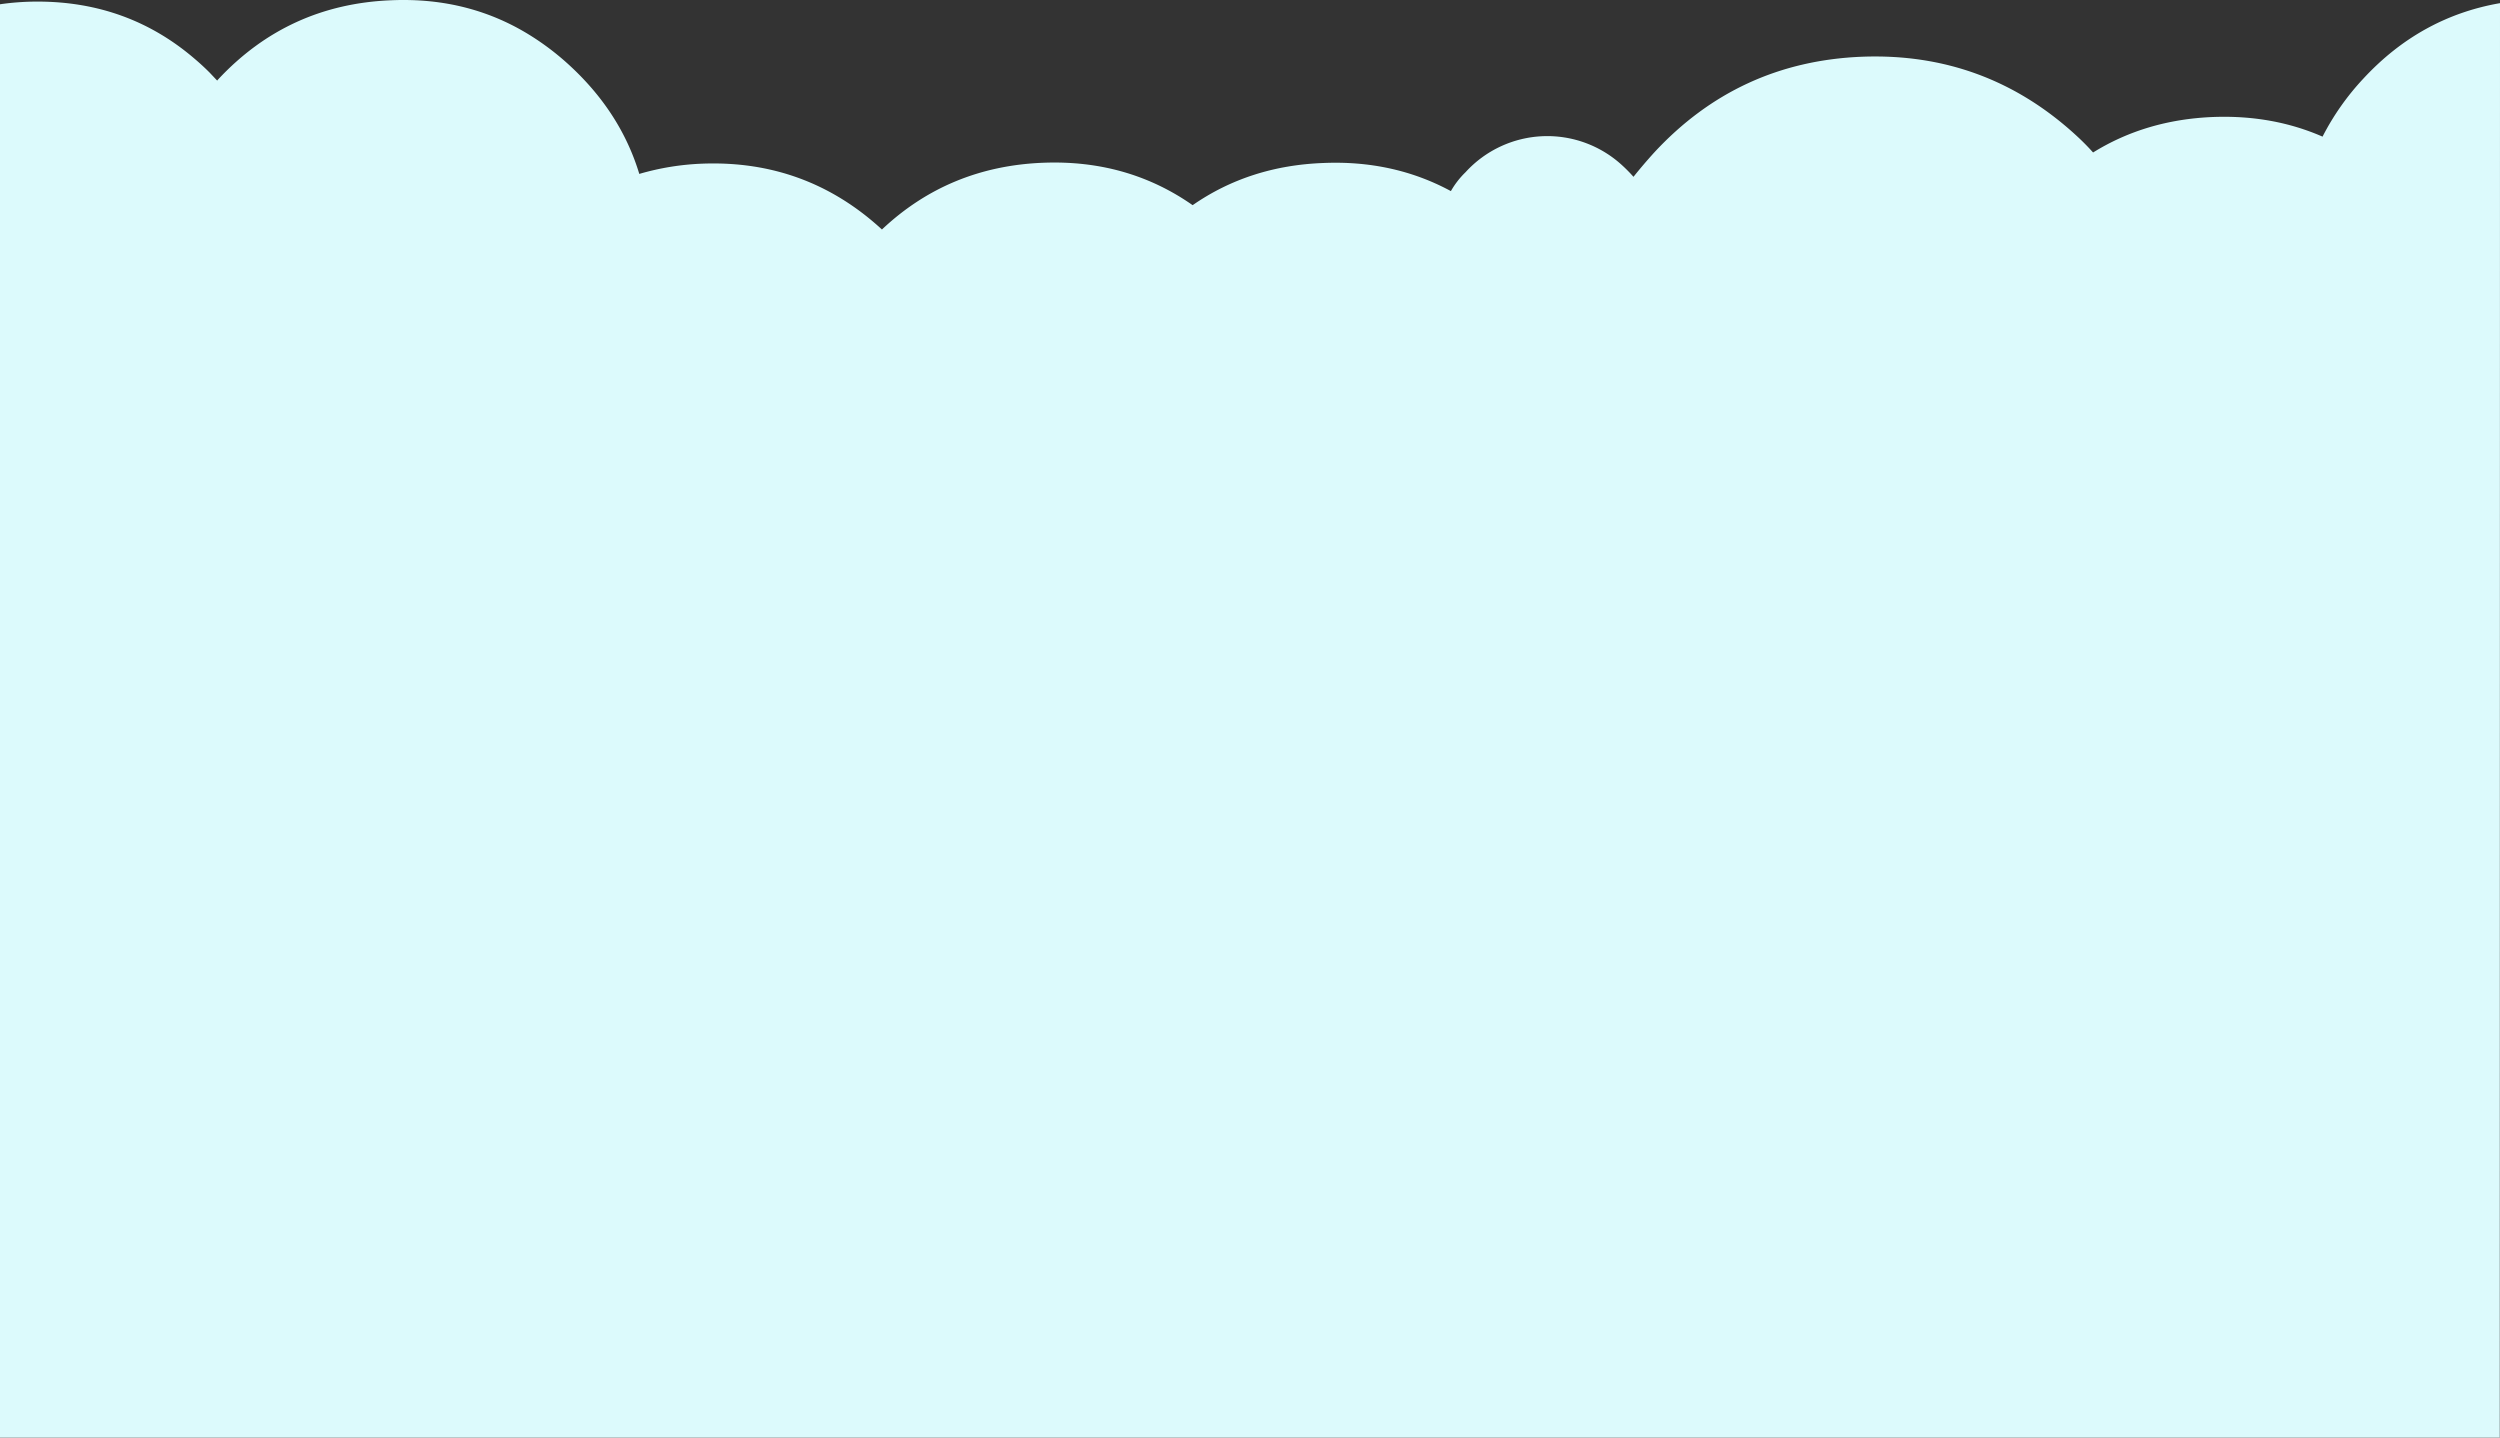 <svg xmlns="http://www.w3.org/2000/svg" width="1080" height="621.014" viewBox="0 0 1080 621.014"><rect x="0" y="0" width="1080" height="621.014" fill="#333333" stroke="none"/><path d="M94.111,787.335a3.165,3.165,0,0,0-.386.482l-3.279-3.471q-3.086-3.086-6.268-5.786Q55.346,753.682,16.1,753.682A111.742,111.742,0,0,0-.1,754.839v619.168H1079.8l.1-619.65q-34.425,5.979-59.111,32.689a109.963,109.963,0,0,0-17.55,24.975q-21.6-9.45-47.25-8.486-29.025,1.157-51.879,15.332-3.279-3.664-6.943-7.039-39.343-36.354-92.861-34.329-53.421,2.121-89.775,41.368-4.725,5.207-8.968,10.511a63.778,63.778,0,0,0-4.629-4.725,47.772,47.772,0,0,0-67.886,2.7,36.554,36.554,0,0,0-6.364,8.2q-24.782-13.4-54.964-12.15-32.014,1.157-56.6,18.225-28.253-19.768-64.7-18.321-40.693,1.639-69.525,28.832l-.1-.1q-32.689-29.989-77.336-28.35a111.888,111.888,0,0,0-27.386,4.436q-8-26.421-29.893-46.671a113.771,113.771,0,0,0-15.911-12.343q-27.1-17.454-61.232-16.007Q124.389,754.839,94.111,787.335Z" transform="translate(0.1 -752.993)" fill="#dcfafc"/></svg>